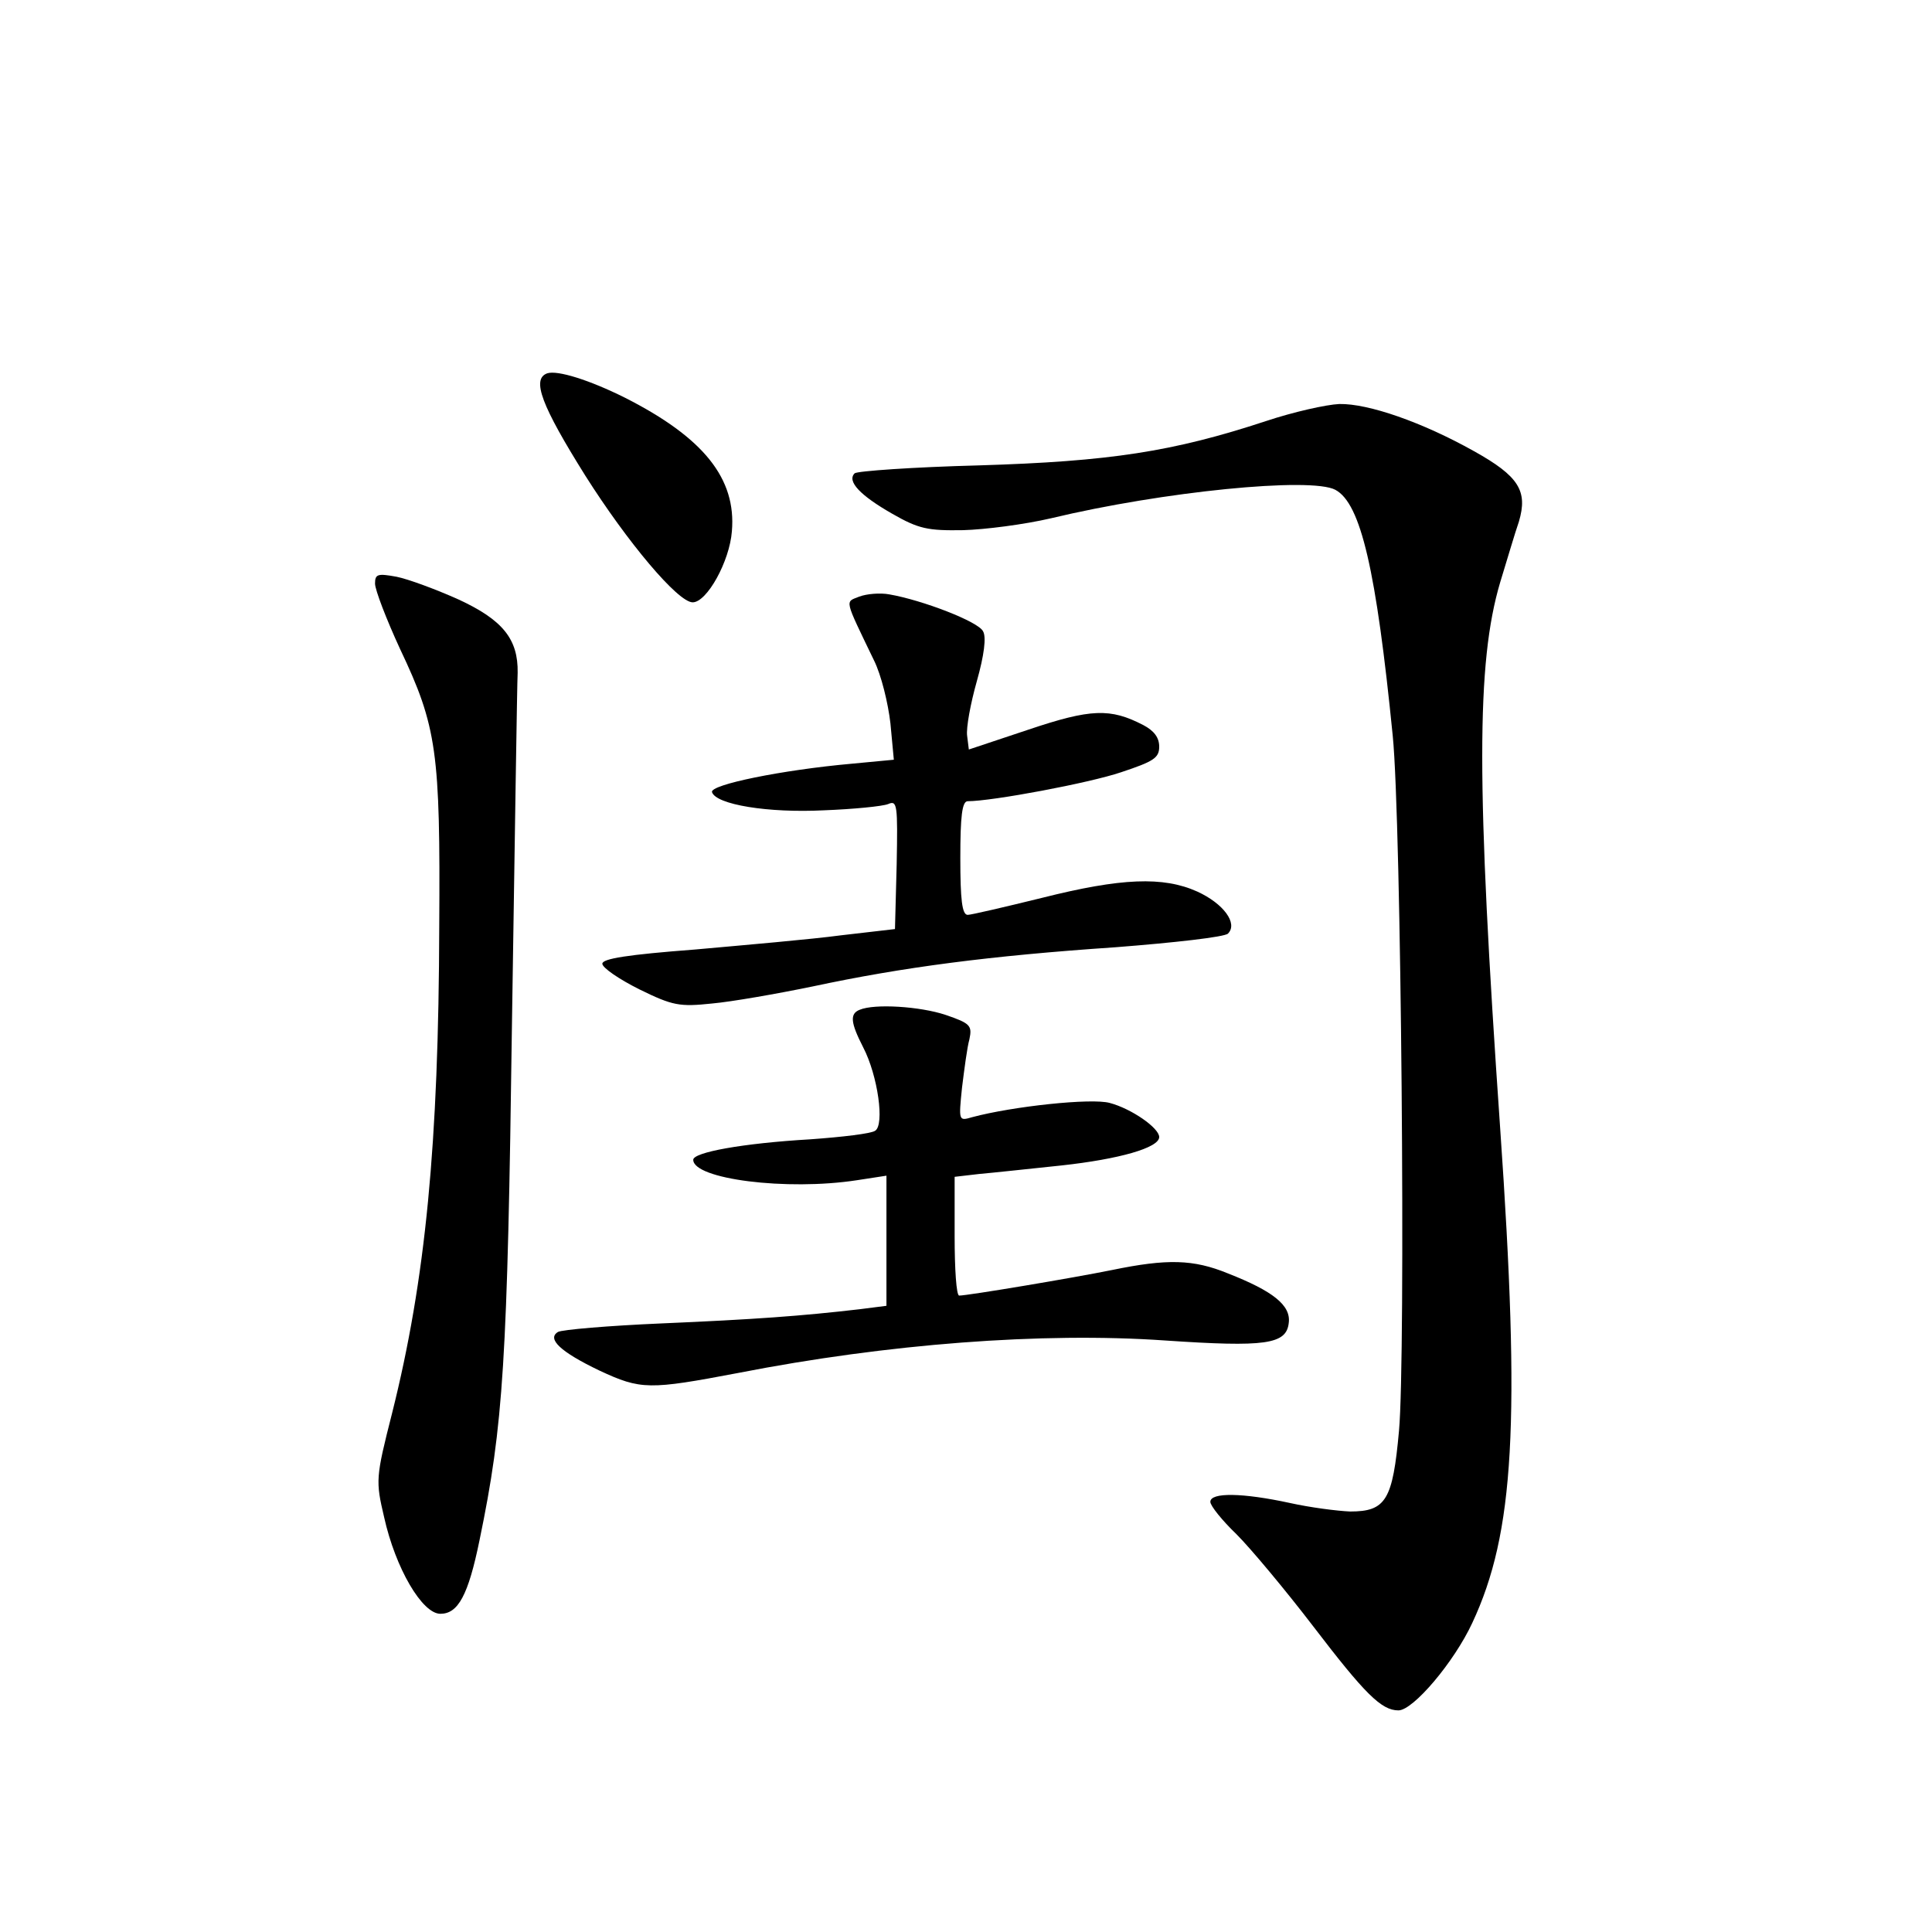 <?xml version="1.0" standalone="no"?>
<!DOCTYPE svg PUBLIC "-//W3C//DTD SVG 20010904//EN"
 "http://www.w3.org/TR/2001/REC-SVG-20010904/DTD/svg10.dtd">
<svg version="1.0" xmlns="http://www.w3.org/2000/svg"
 width="340pt" height="340pt" viewBox="0 0 340 340"
 preserveAspectRatio="xMidYMid meet">
<g transform="translate(0,340) scale(0.1,-0.1)"
fill="#000000" stroke="none">
<path d="M963 2743 c-28 -10 -10 -57 67 -180 74 -117 163 -223 189 -223 25 0
65 72 69 125 8 93 -50 165 -188 235 -62 31 -119 49 -137 43z"/>
<path d="M2228 2659 c-164 -54 -275 -71 -505 -78 -116 -3 -215 -10 -219 -14
-14 -14 10 -39 66 -71 47 -27 63 -30 125 -29 38 1 108 10 155 21 196 47 457
73 500 50 45 -24 72 -142 101 -433 15 -148 23 -1093 11 -1223 -11 -122 -23
-142 -86 -142 -23 1 -70 7 -106 15 -83 18 -140 19 -140 2 0 -7 21 -33 46 -57
25 -25 86 -98 135 -162 91 -119 120 -148 150 -148 26 0 98 85 130 154 74 158
85 353 49 871 -42 606 -42 818 0 960 12 39 26 87 33 107 16 54 0 80 -79 124
-91 51 -186 84 -237 83 -23 -1 -81 -14 -129 -30z"/>
<path d="M660 2373 c0 -11 20 -63 44 -115 65 -137 71 -181 69 -488 -1 -383
-24 -622 -83 -857 -29 -114 -29 -119 -14 -183 20 -90 67 -170 99 -170 31 0 49
32 69 130 42 203 49 313 57 910 5 322 9 599 10 616 1 59 -26 93 -104 129 -40
18 -89 36 -109 40 -33 6 -38 5 -38 -12z"/>
<path d="M1512 2350 c-25 -10 -27 -2 26 -112 13 -26 25 -76 29 -111 l6 -64
-74 -7 c-123 -11 -250 -37 -246 -50 7 -22 99 -37 197 -32 52 2 103 7 113 11
16 7 17 -1 15 -106 l-3 -114 -95 -11 c-52 -7 -168 -17 -257 -25 -118 -9 -163
-16 -163 -25 0 -7 29 -27 65 -45 59 -29 71 -31 128 -25 34 3 114 17 177 30
159 34 312 54 533 69 103 8 192 18 198 24 18 18 -8 53 -54 74 -60 27 -134 24
-273 -11 -65 -16 -125 -30 -131 -30 -10 0 -13 27 -13 100 0 73 3 100 13 100
43 0 214 32 270 51 57 19 67 25 67 45 0 16 -9 28 -28 38 -58 30 -92 29 -202
-8 l-105 -35 -3 24 c-2 14 6 57 17 96 13 46 17 78 11 88 -8 17 -107 55 -165
65 -16 3 -40 1 -53 -4z"/>
<path d="M1513 1623 c-18 -7 -16 -23 6 -66 26 -50 38 -137 21 -147 -7 -5 -58
-11 -114 -15 -120 -7 -206 -23 -206 -36 0 -34 164 -55 288 -36 l52 8 0 -115 0
-114 -47 -6 c-103 -12 -186 -18 -349 -25 -93 -4 -175 -11 -182 -15 -20 -12 4
-35 73 -68 73 -34 87 -34 245 -4 261 51 534 72 750 57 177 -12 214 -7 218 31
4 31 -28 56 -107 87 -61 25 -107 26 -204 6 -69 -14 -254 -45 -269 -45 -5 0 -8
47 -8 104 l0 105 43 5 c23 2 88 9 145 15 101 11 172 31 172 50 0 16 -49 50
-87 60 -32 9 -171 -6 -242 -25 -24 -7 -24 -7 -18 52 4 32 9 71 13 85 5 24 2
28 -42 43 -45 15 -125 20 -151 9z"/>
</g>
</svg>
